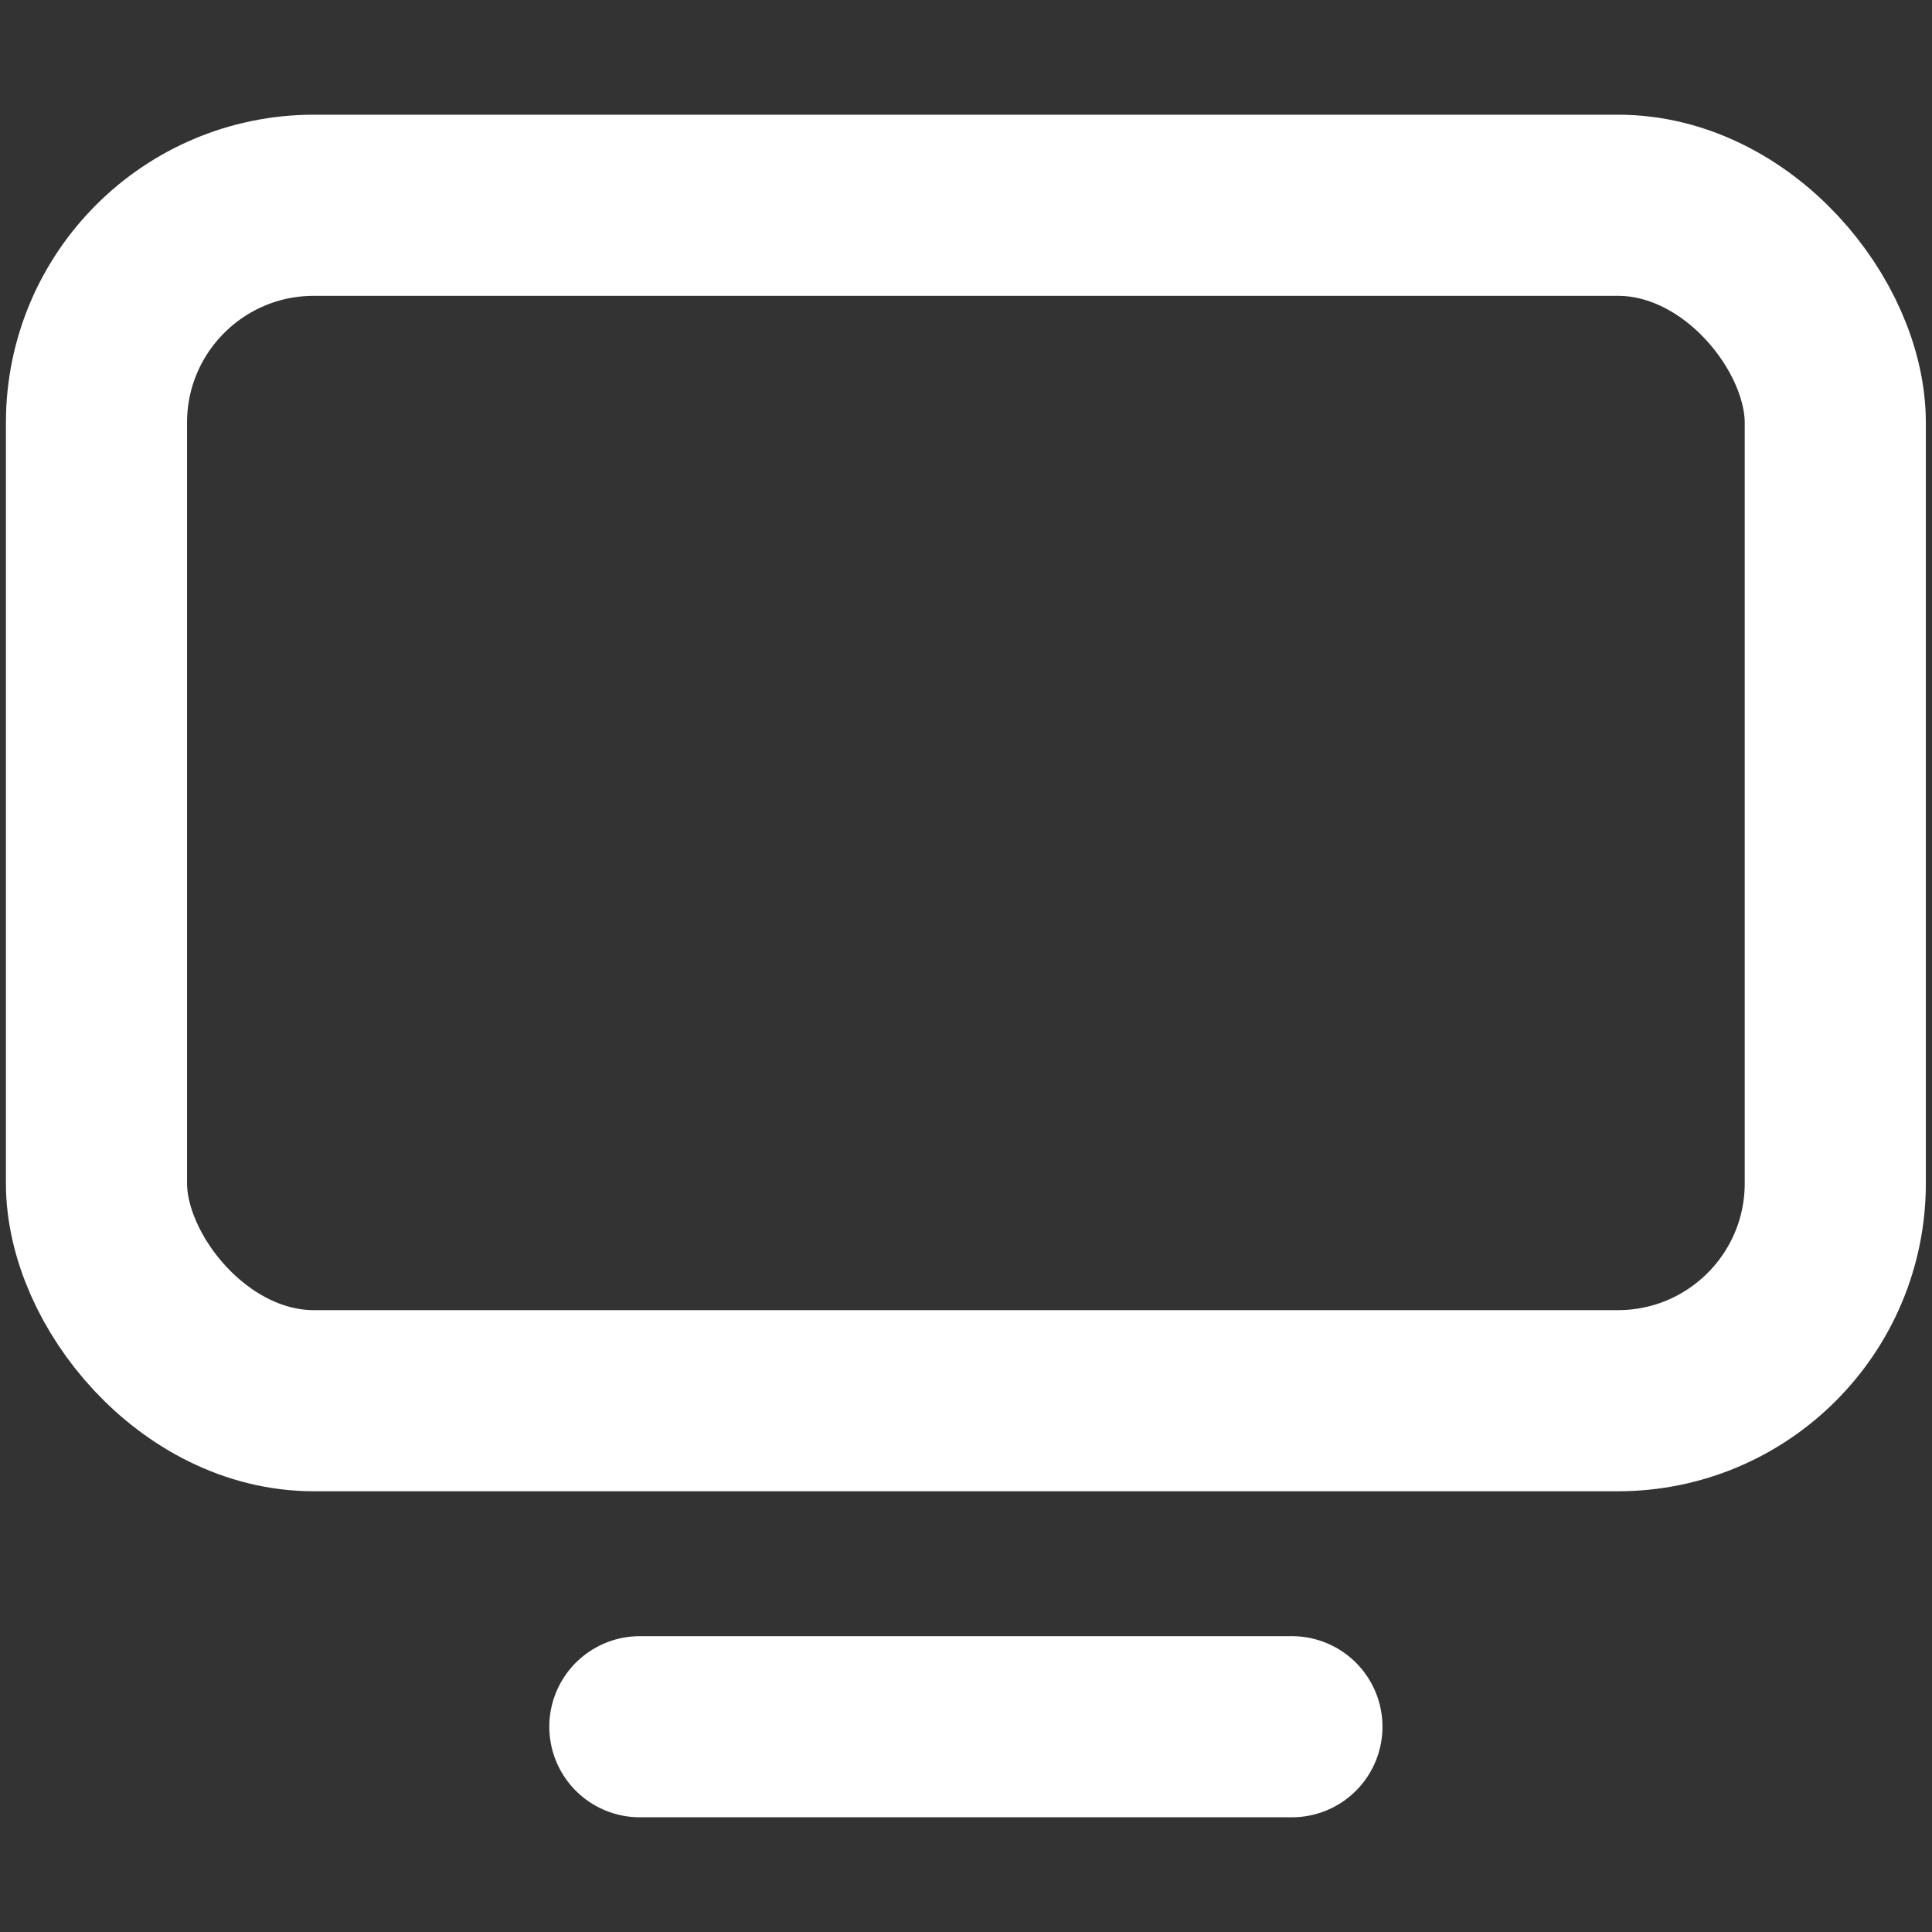 <svg width="16" height="16" viewBox="0 0 16 16" fill="none" xmlns="http://www.w3.org/2000/svg">
<rect x="0" y="0" width="16" height="16" fill="#333333" stroke="none"/>
<rect x="0.799" y="1.7" width="14.4" height="9.9" rx="1.8" stroke="white" stroke-width="1.5" stroke-linecap="round" stroke-linejoin="round"/>
<path d="M5.299 14.3H10.699" stroke="white" stroke-width="1.5" stroke-linecap="round" stroke-linejoin="round"/>
</svg>
